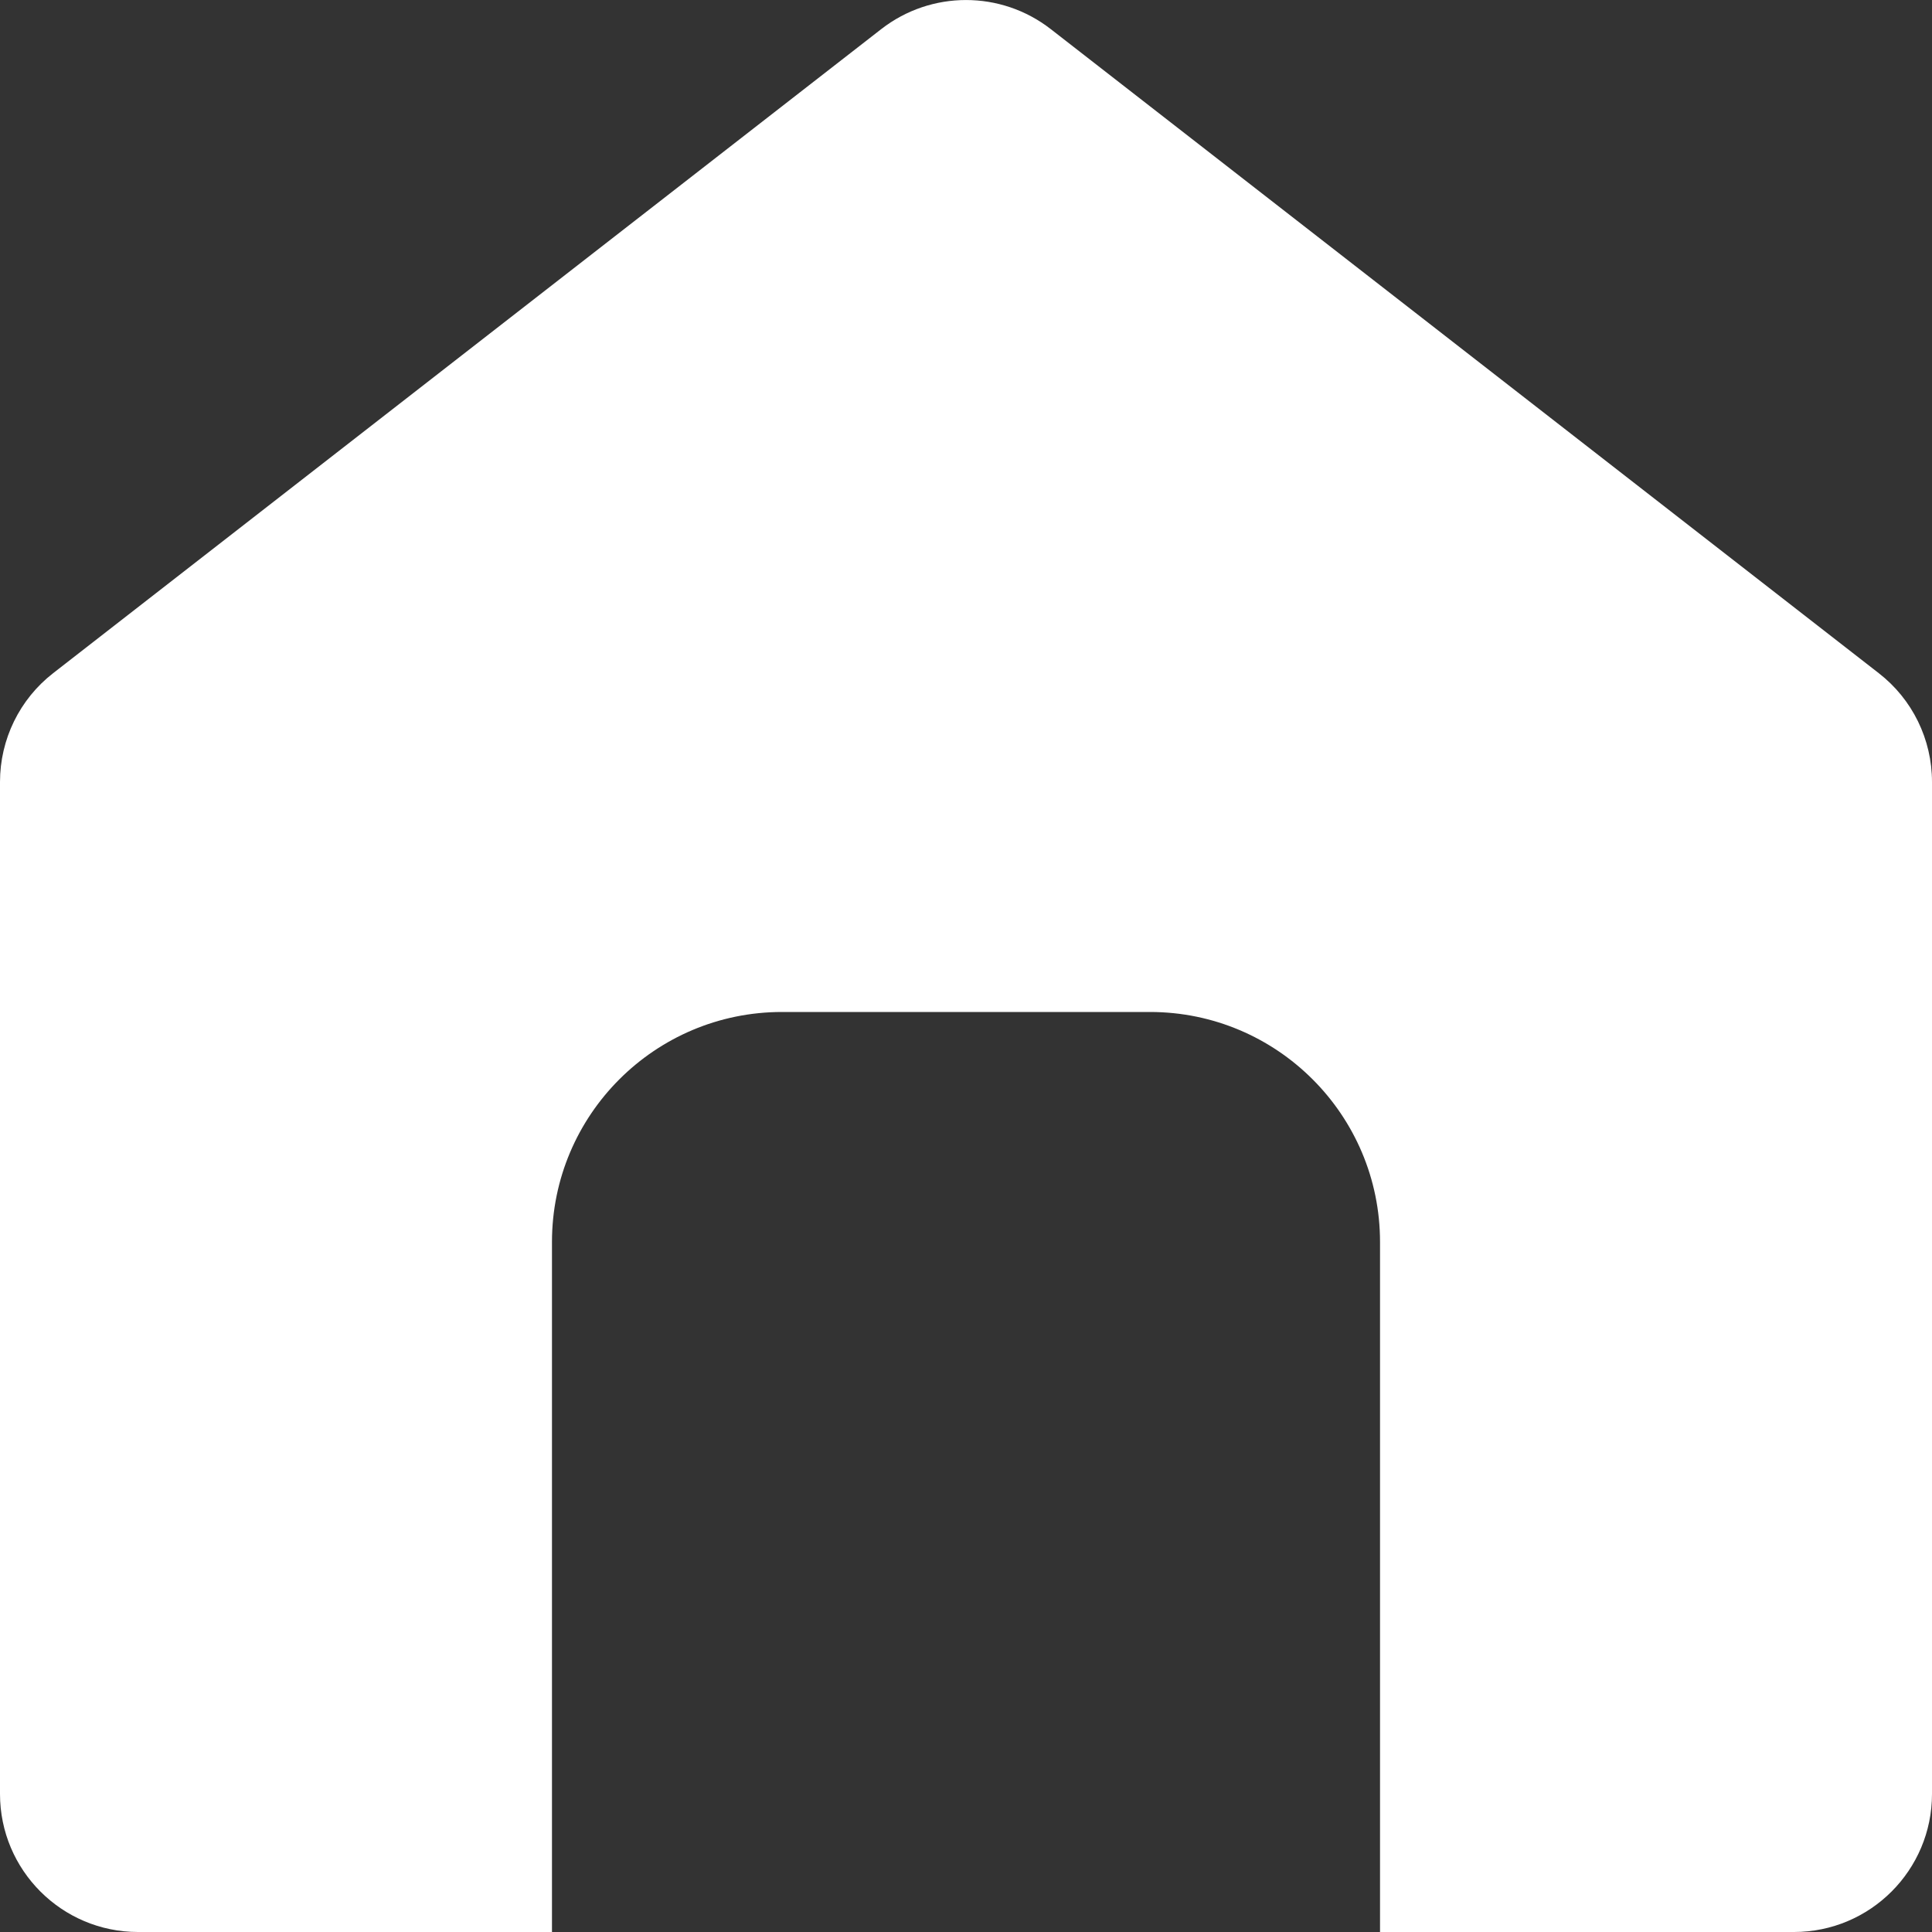 <svg width="20" height="20" viewBox="0 0 20 20" fill="none" xmlns="http://www.w3.org/2000/svg">
<rect x="0" y="0" width="20" height="20" fill="#333333" stroke="none"/>
<path fill-rule="evenodd" clip-rule="evenodd" d="M14.286 20H18.571C19.36 20 20 19.36 20 18.571V8.095C20 7.654 19.797 7.238 19.448 6.968L10.877 0.301C10.361 -0.1 9.639 -0.1 9.123 0.301L0.551 6.968C0.203 7.238 0 7.654 0 8.095V18.571C0 19.36 0.64 20 1.429 20H5.714V12.857C5.714 11.542 6.78 10.476 8.095 10.476C9.259 10.476 10.741 10.476 11.905 10.476C13.219 10.476 14.286 11.542 14.286 12.857V20Z" fill="white"/>
</svg>
